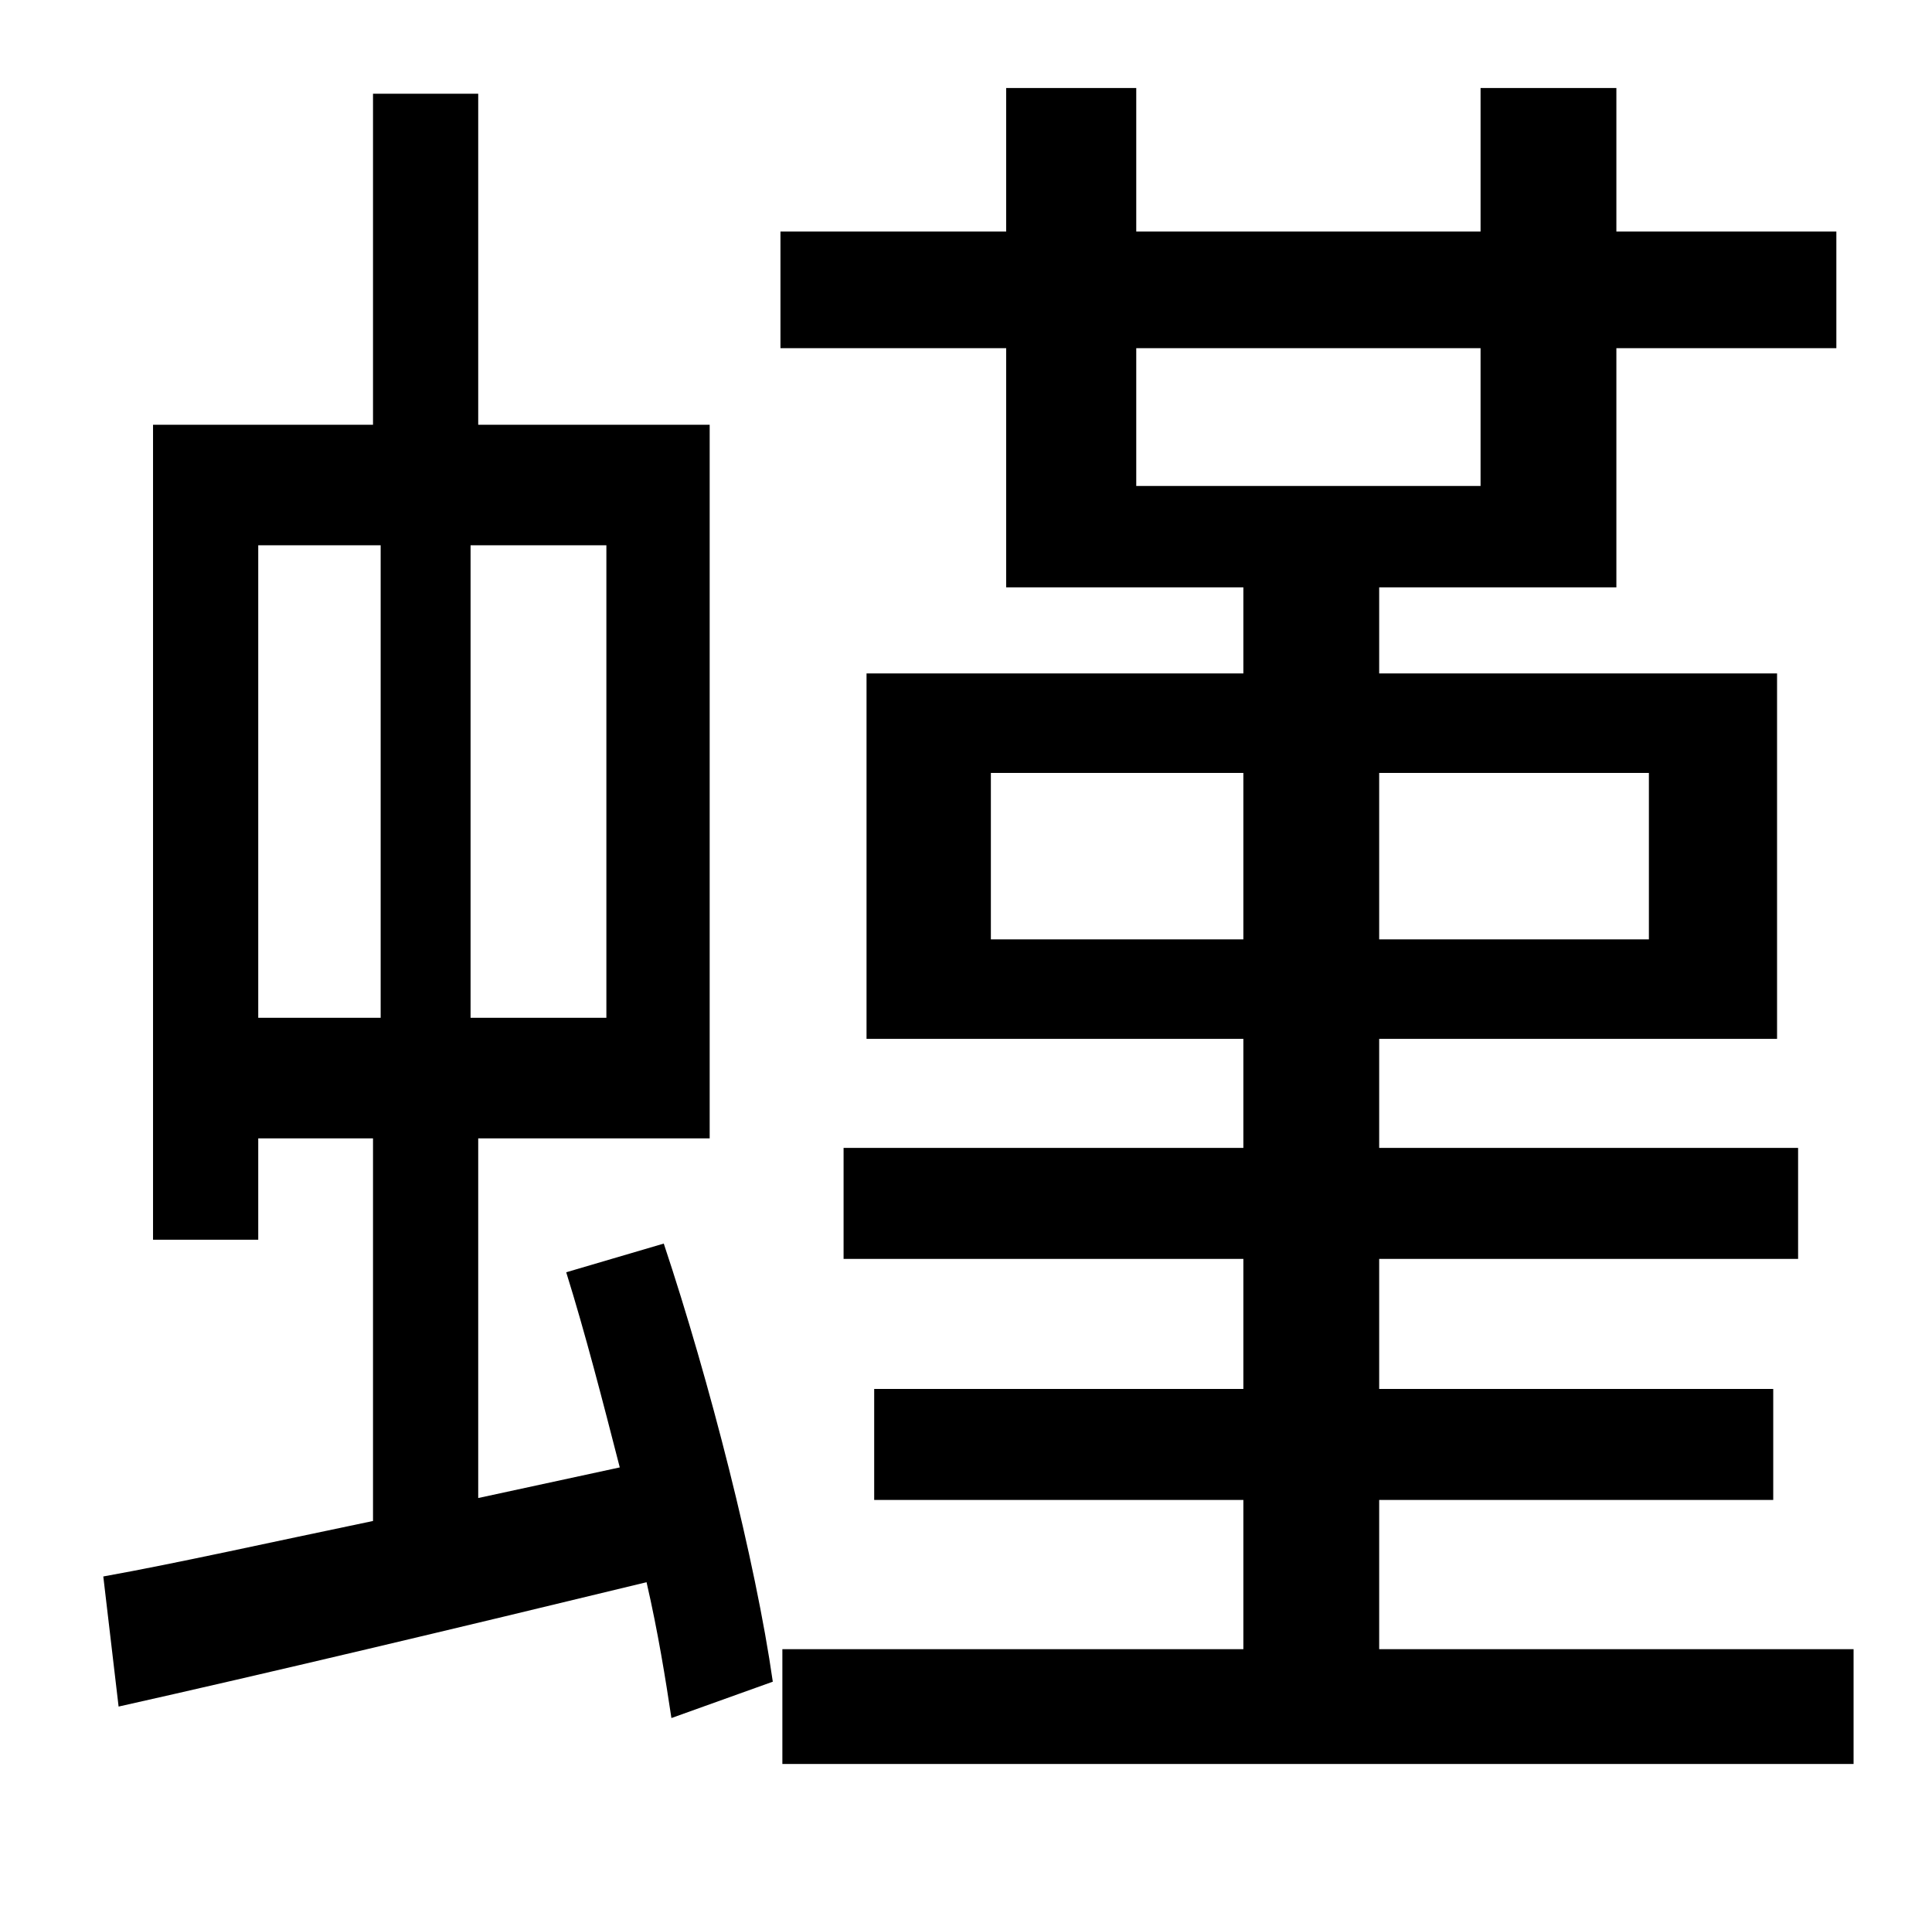 <?xml version="1.0" standalone="no"?>
<!DOCTYPE svg PUBLIC "-//W3C//DTD SVG 1.1//EN" "http://www.w3.org/Graphics/SVG/1.1/DTD/svg11.dtd" >
<svg xmlns="http://www.w3.org/2000/svg" xmlns:xlink="http://www.w3.org/1999/xlink" version="1.1" viewBox="-10 0 1010 1000">
   <path fill="currentColor"
d="M125 285v247h64v-247h-64zM307 532v-247h-71v247h71zM286 665l51 -15c24 72 48 166 57 229l-53 19c-3 -20 -7 -45 -13 -71c-99 24 -200 48 -276 65l-8 -68c39 -7 88 -18 141 -29v-200h-60v53h-55v-426h115v-173h55v173h121v373h-121v188l74 -16c-9 -35 -18 -70 -28 -102z
M508 491h132v-87h-132v87zM852 404h-141v87h141v-87zM584 182v72h180v-72h-180zM711 862h248v60h-560v-60h241v-78h-193v-58h193v-68h-209v-58h209v-57h-197v-191h197v-45h-124v-125h-118v-61h118v-75h68v75h180v-75h71v75h115v61h-115v125h-124v45h208v191h-208v57h219v58
h-219v68h206v58h-206v78z" />
</svg>
